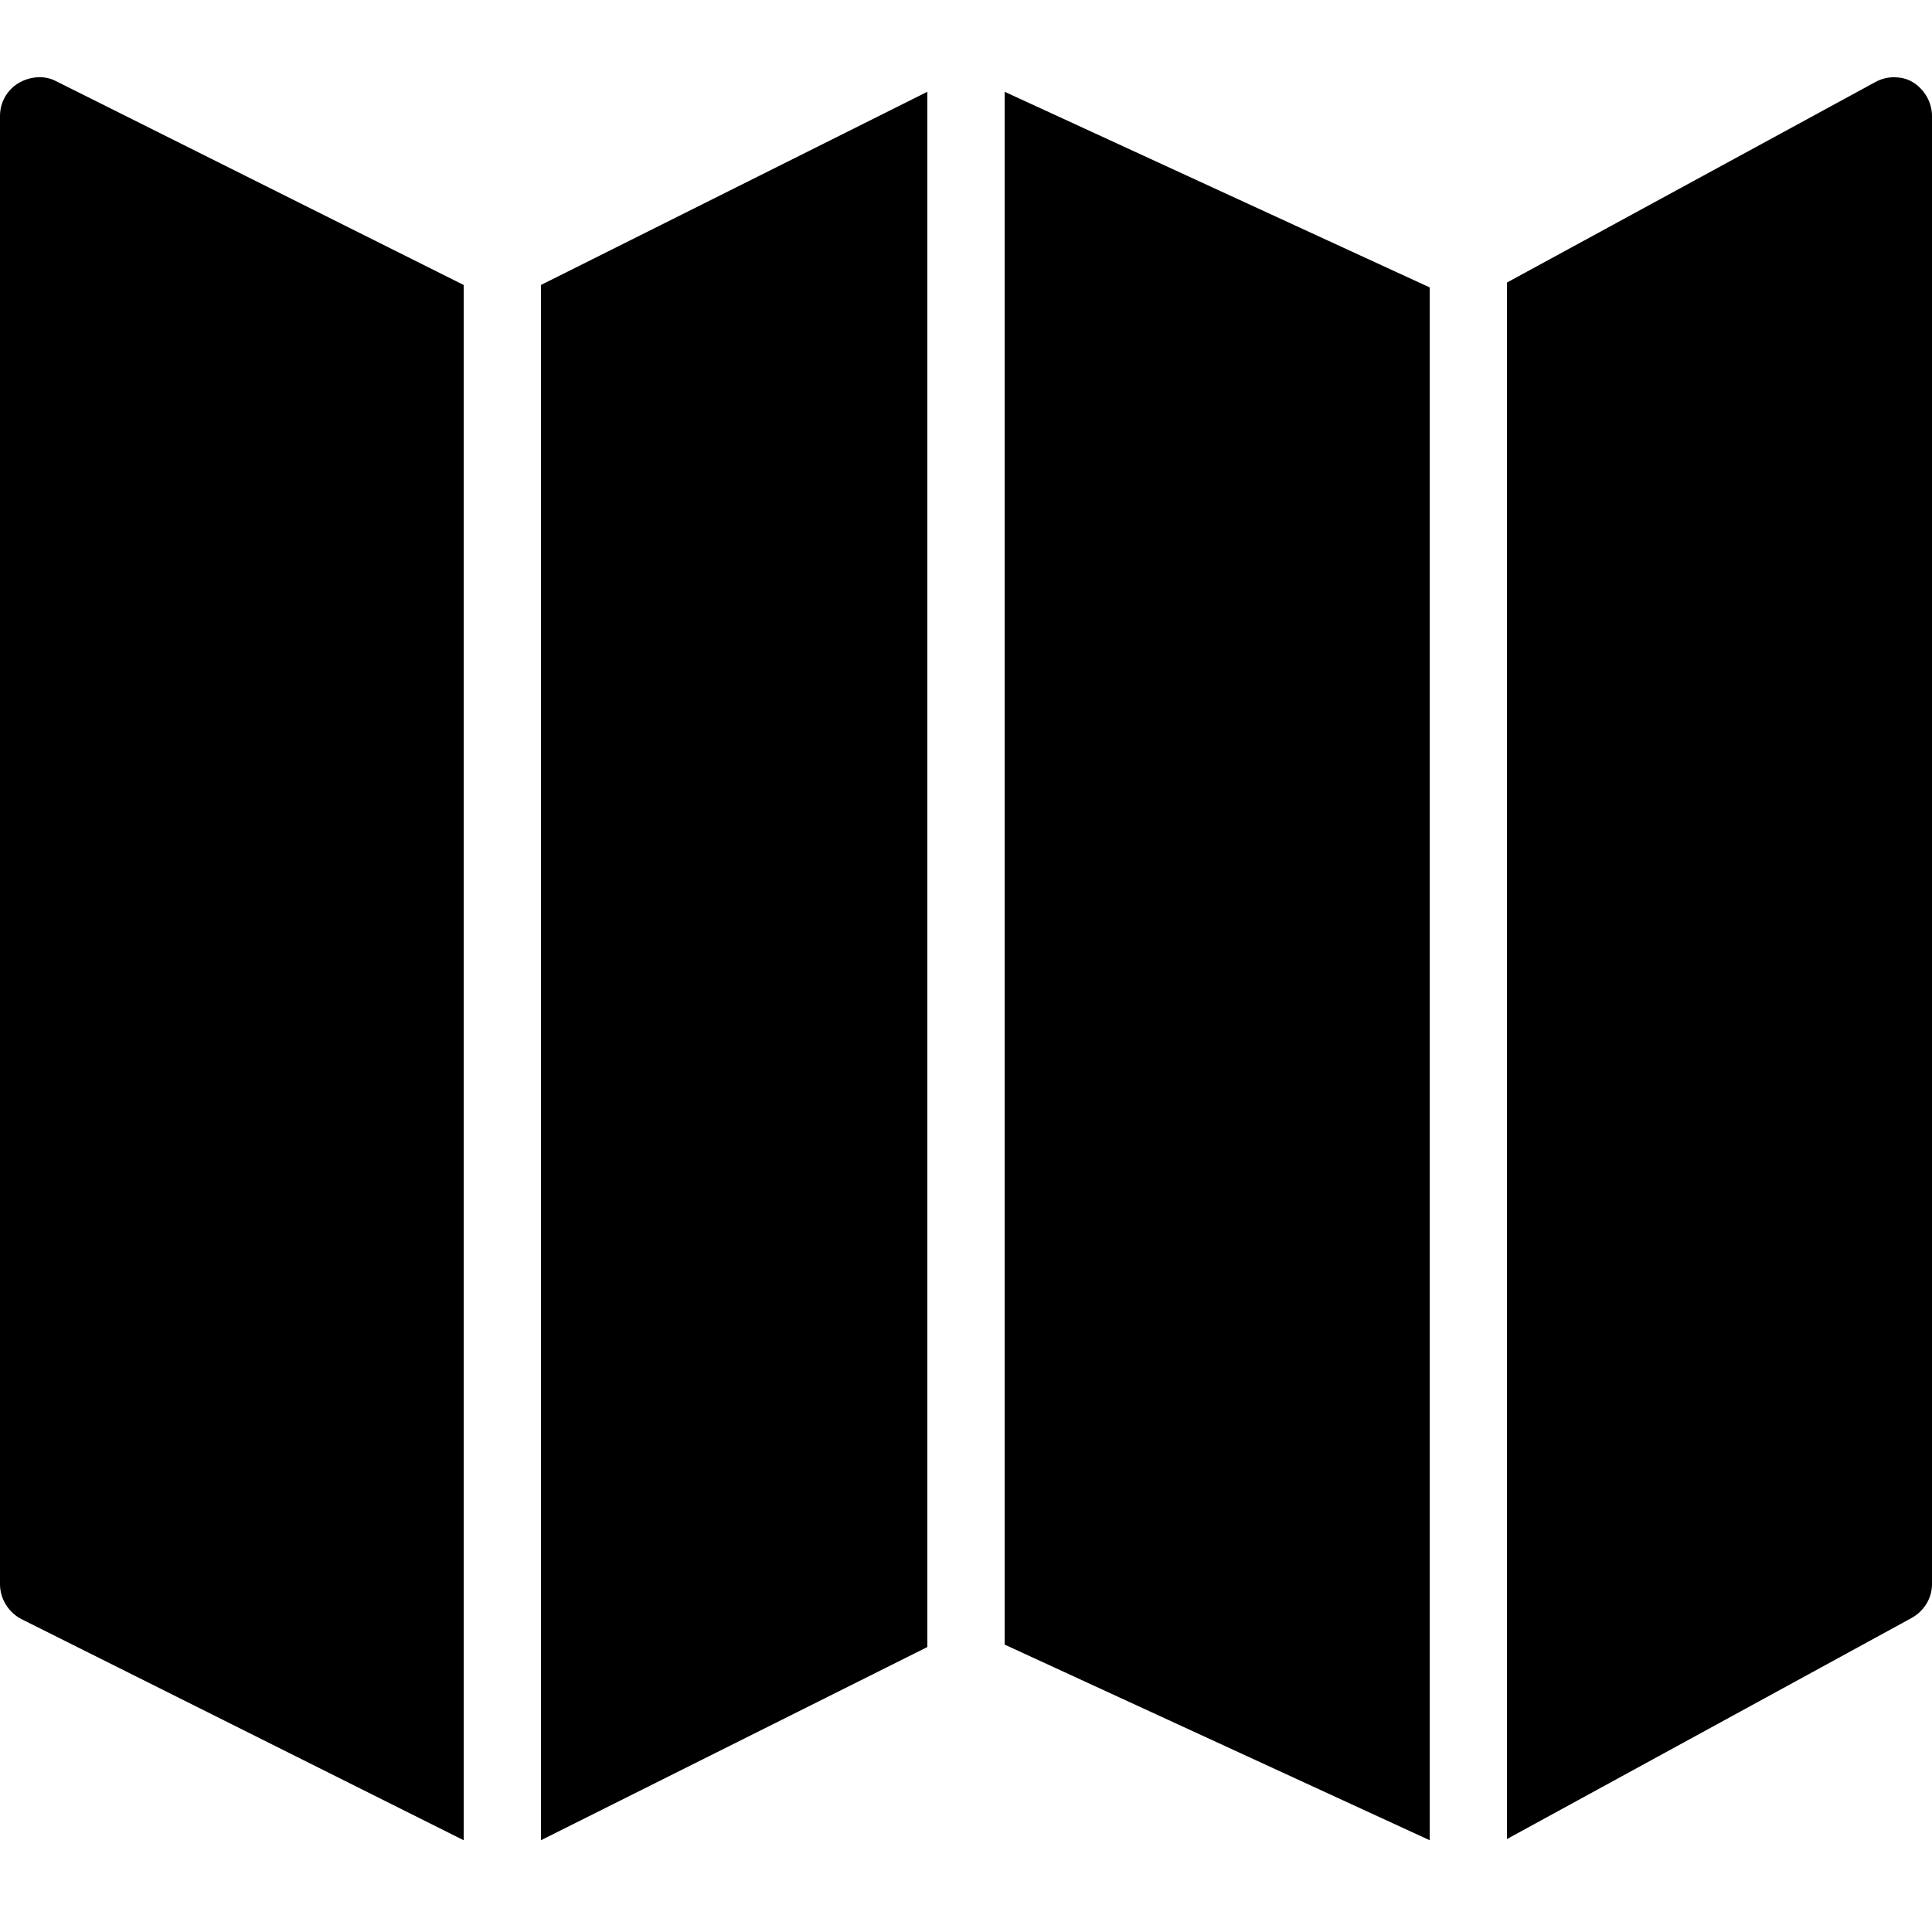 <?xml version="1.0" encoding="UTF-8"?>
<svg xmlns="http://www.w3.org/2000/svg" xmlns:xlink="http://www.w3.org/1999/xlink" viewBox="0 0 50 50" version="1.1" fill="#000000"><g id="surface1" fill="#000000"><path style=" " d="M 0.969 2 C 0.801 2.008 0.617 2.066 0.469 2.156 C 0.176 2.34 0 2.652 0 3 L 0 41 C 0 41.379 0.223 41.734 0.562 41.906 L 12 47.625 L 12 7.375 L 1.438 2.094 C 1.281 2.016 1.137 1.992 0.969 2 Z M 49.031 2 C 48.859 1.996 48.688 2.039 48.531 2.125 L 39 7.312 L 39 47.594 L 49.469 41.875 C 49.789 41.699 50 41.367 50 41 L 50 3 C 50 2.648 49.801 2.305 49.5 2.125 C 49.348 2.035 49.203 2.004 49.031 2 Z M 24 2.375 L 14 7.375 L 14 47.625 L 24 42.625 Z M 26 2.375 L 26 42.562 L 37 47.625 L 37 7.438 Z " fill="#000000"/></g></svg>

